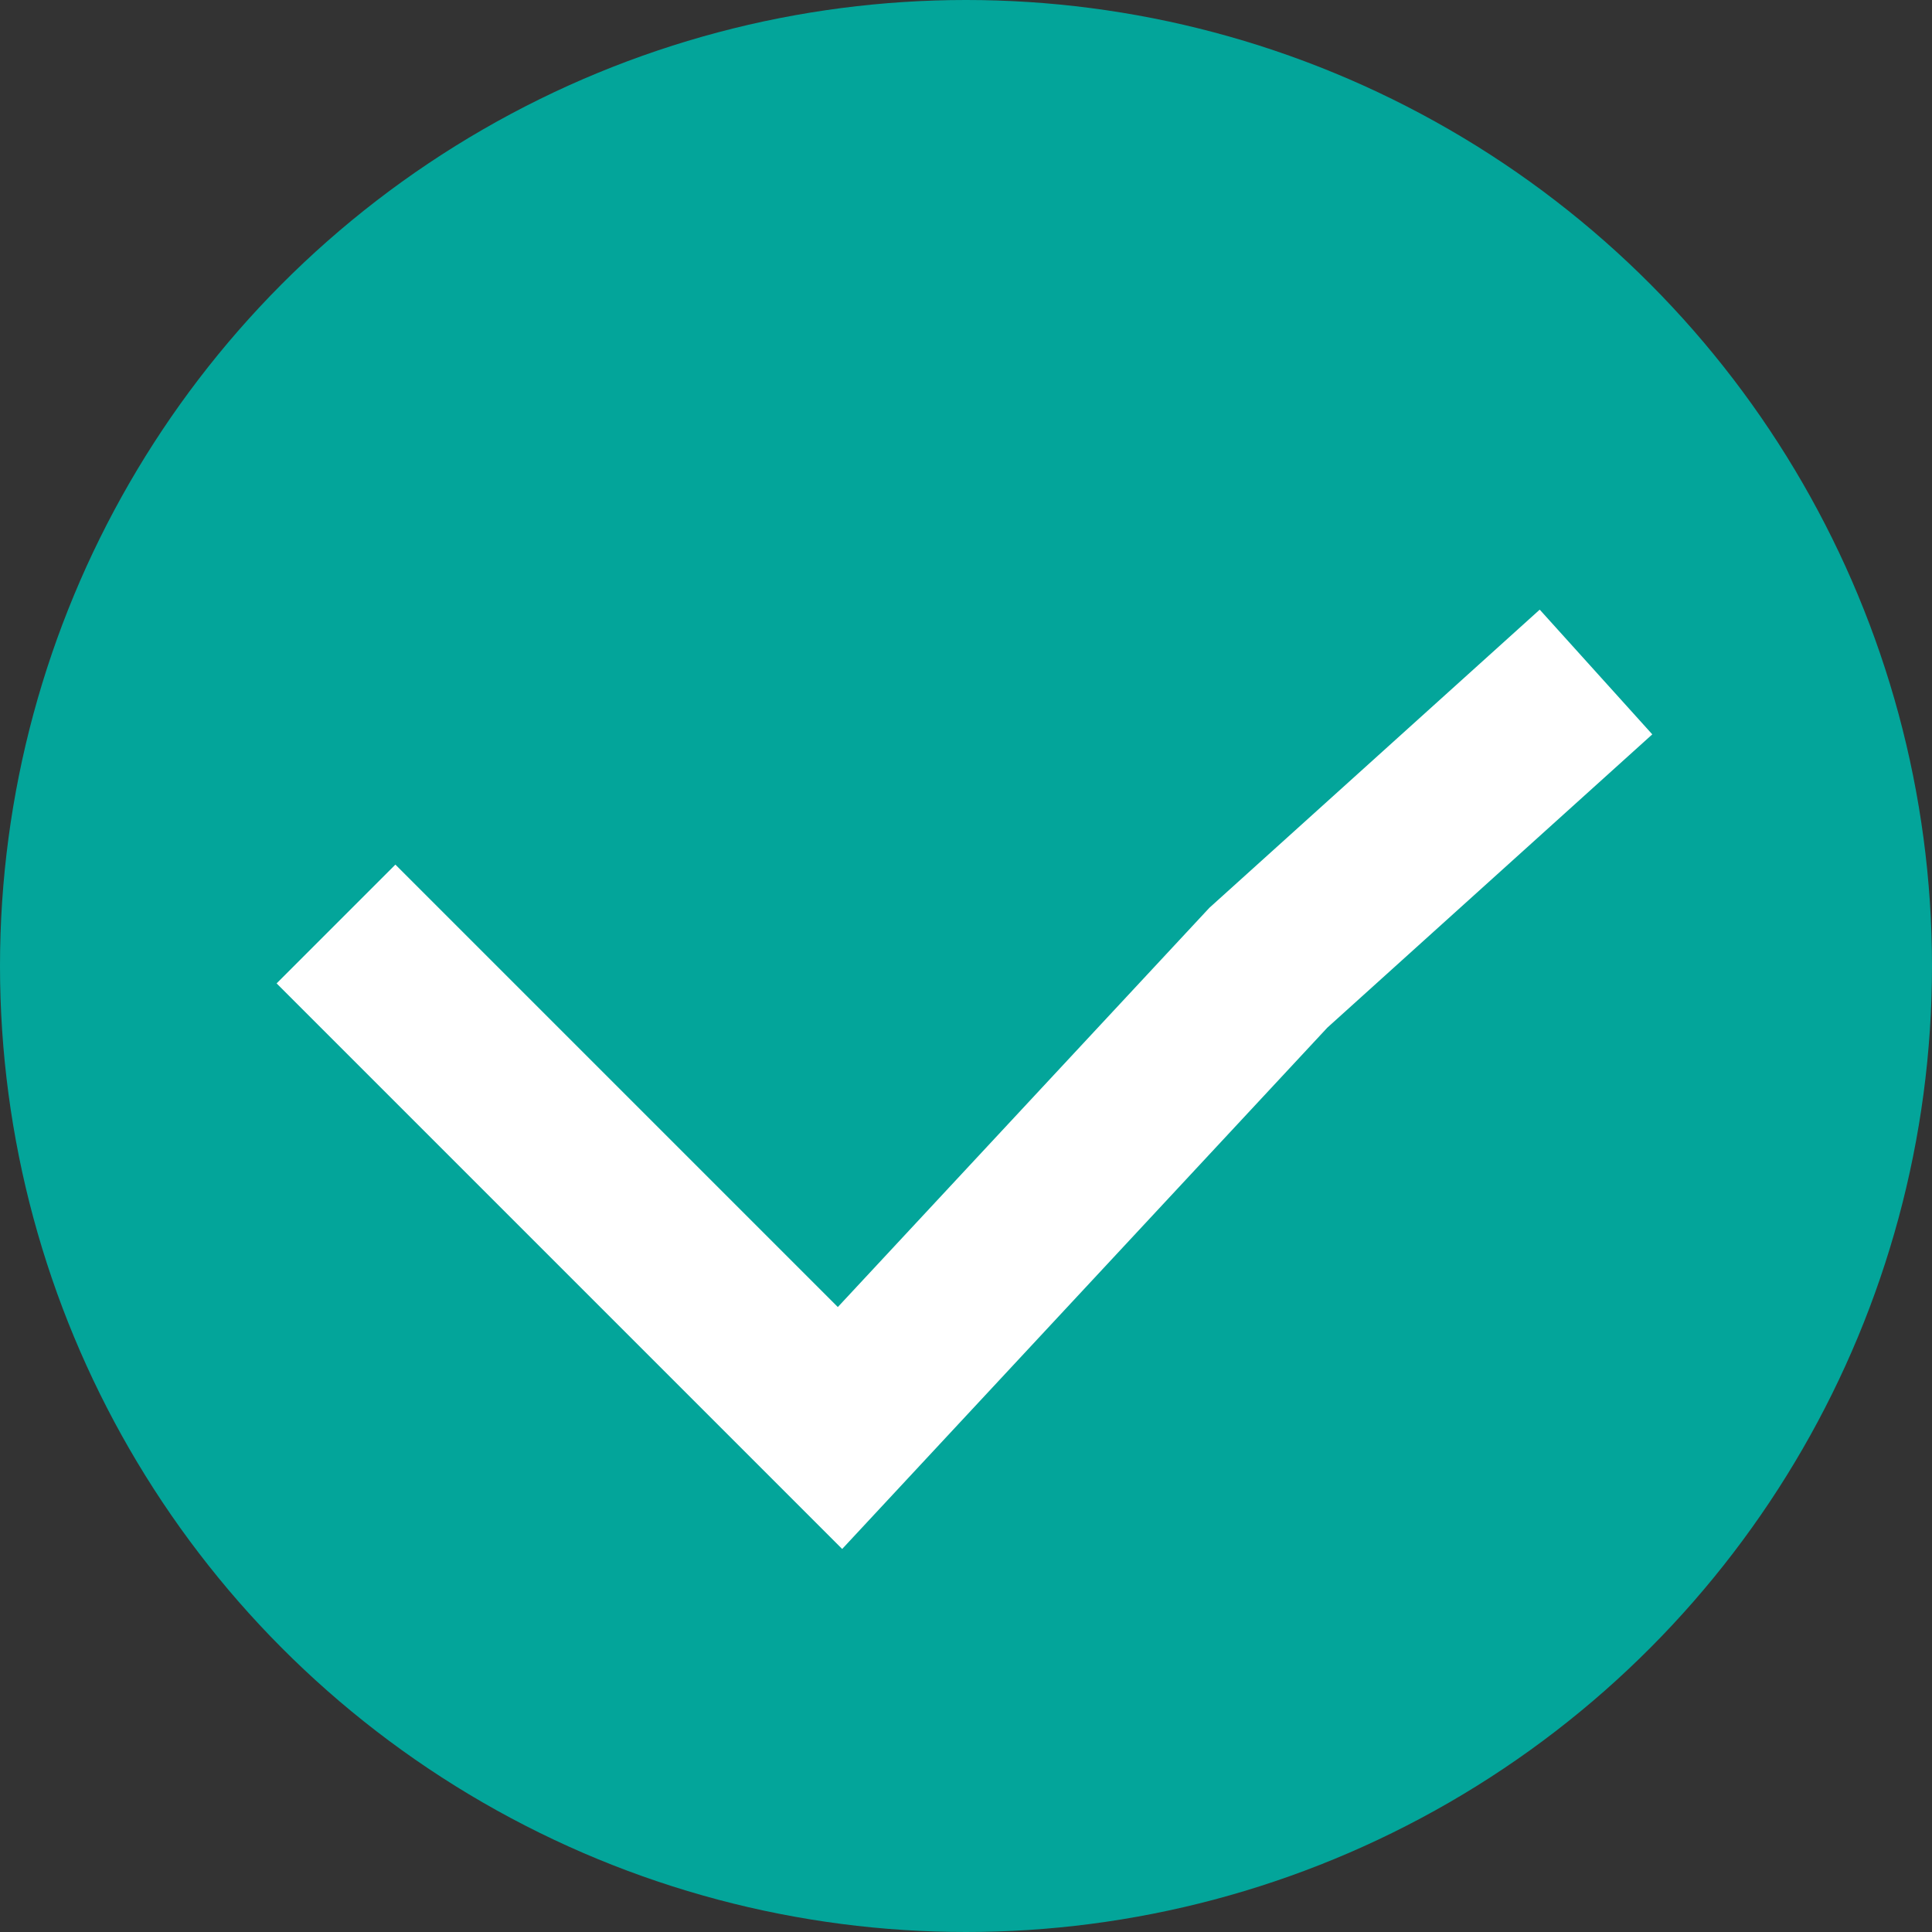 <svg xmlns="http://www.w3.org/2000/svg" width="23" height="23" fill="none" fill-rule="evenodd" xmlns:v="https://vecta.io/nano"><rect width="100%" height="100%" fill="#333333" stroke="none"/><circle fill="#03a59a" cx="11.5" cy="11.5" r="11.5"/><path stroke="#fff" stroke-width="2" d="M4 11l6 6 5.1-5.48L19 8"/></svg>